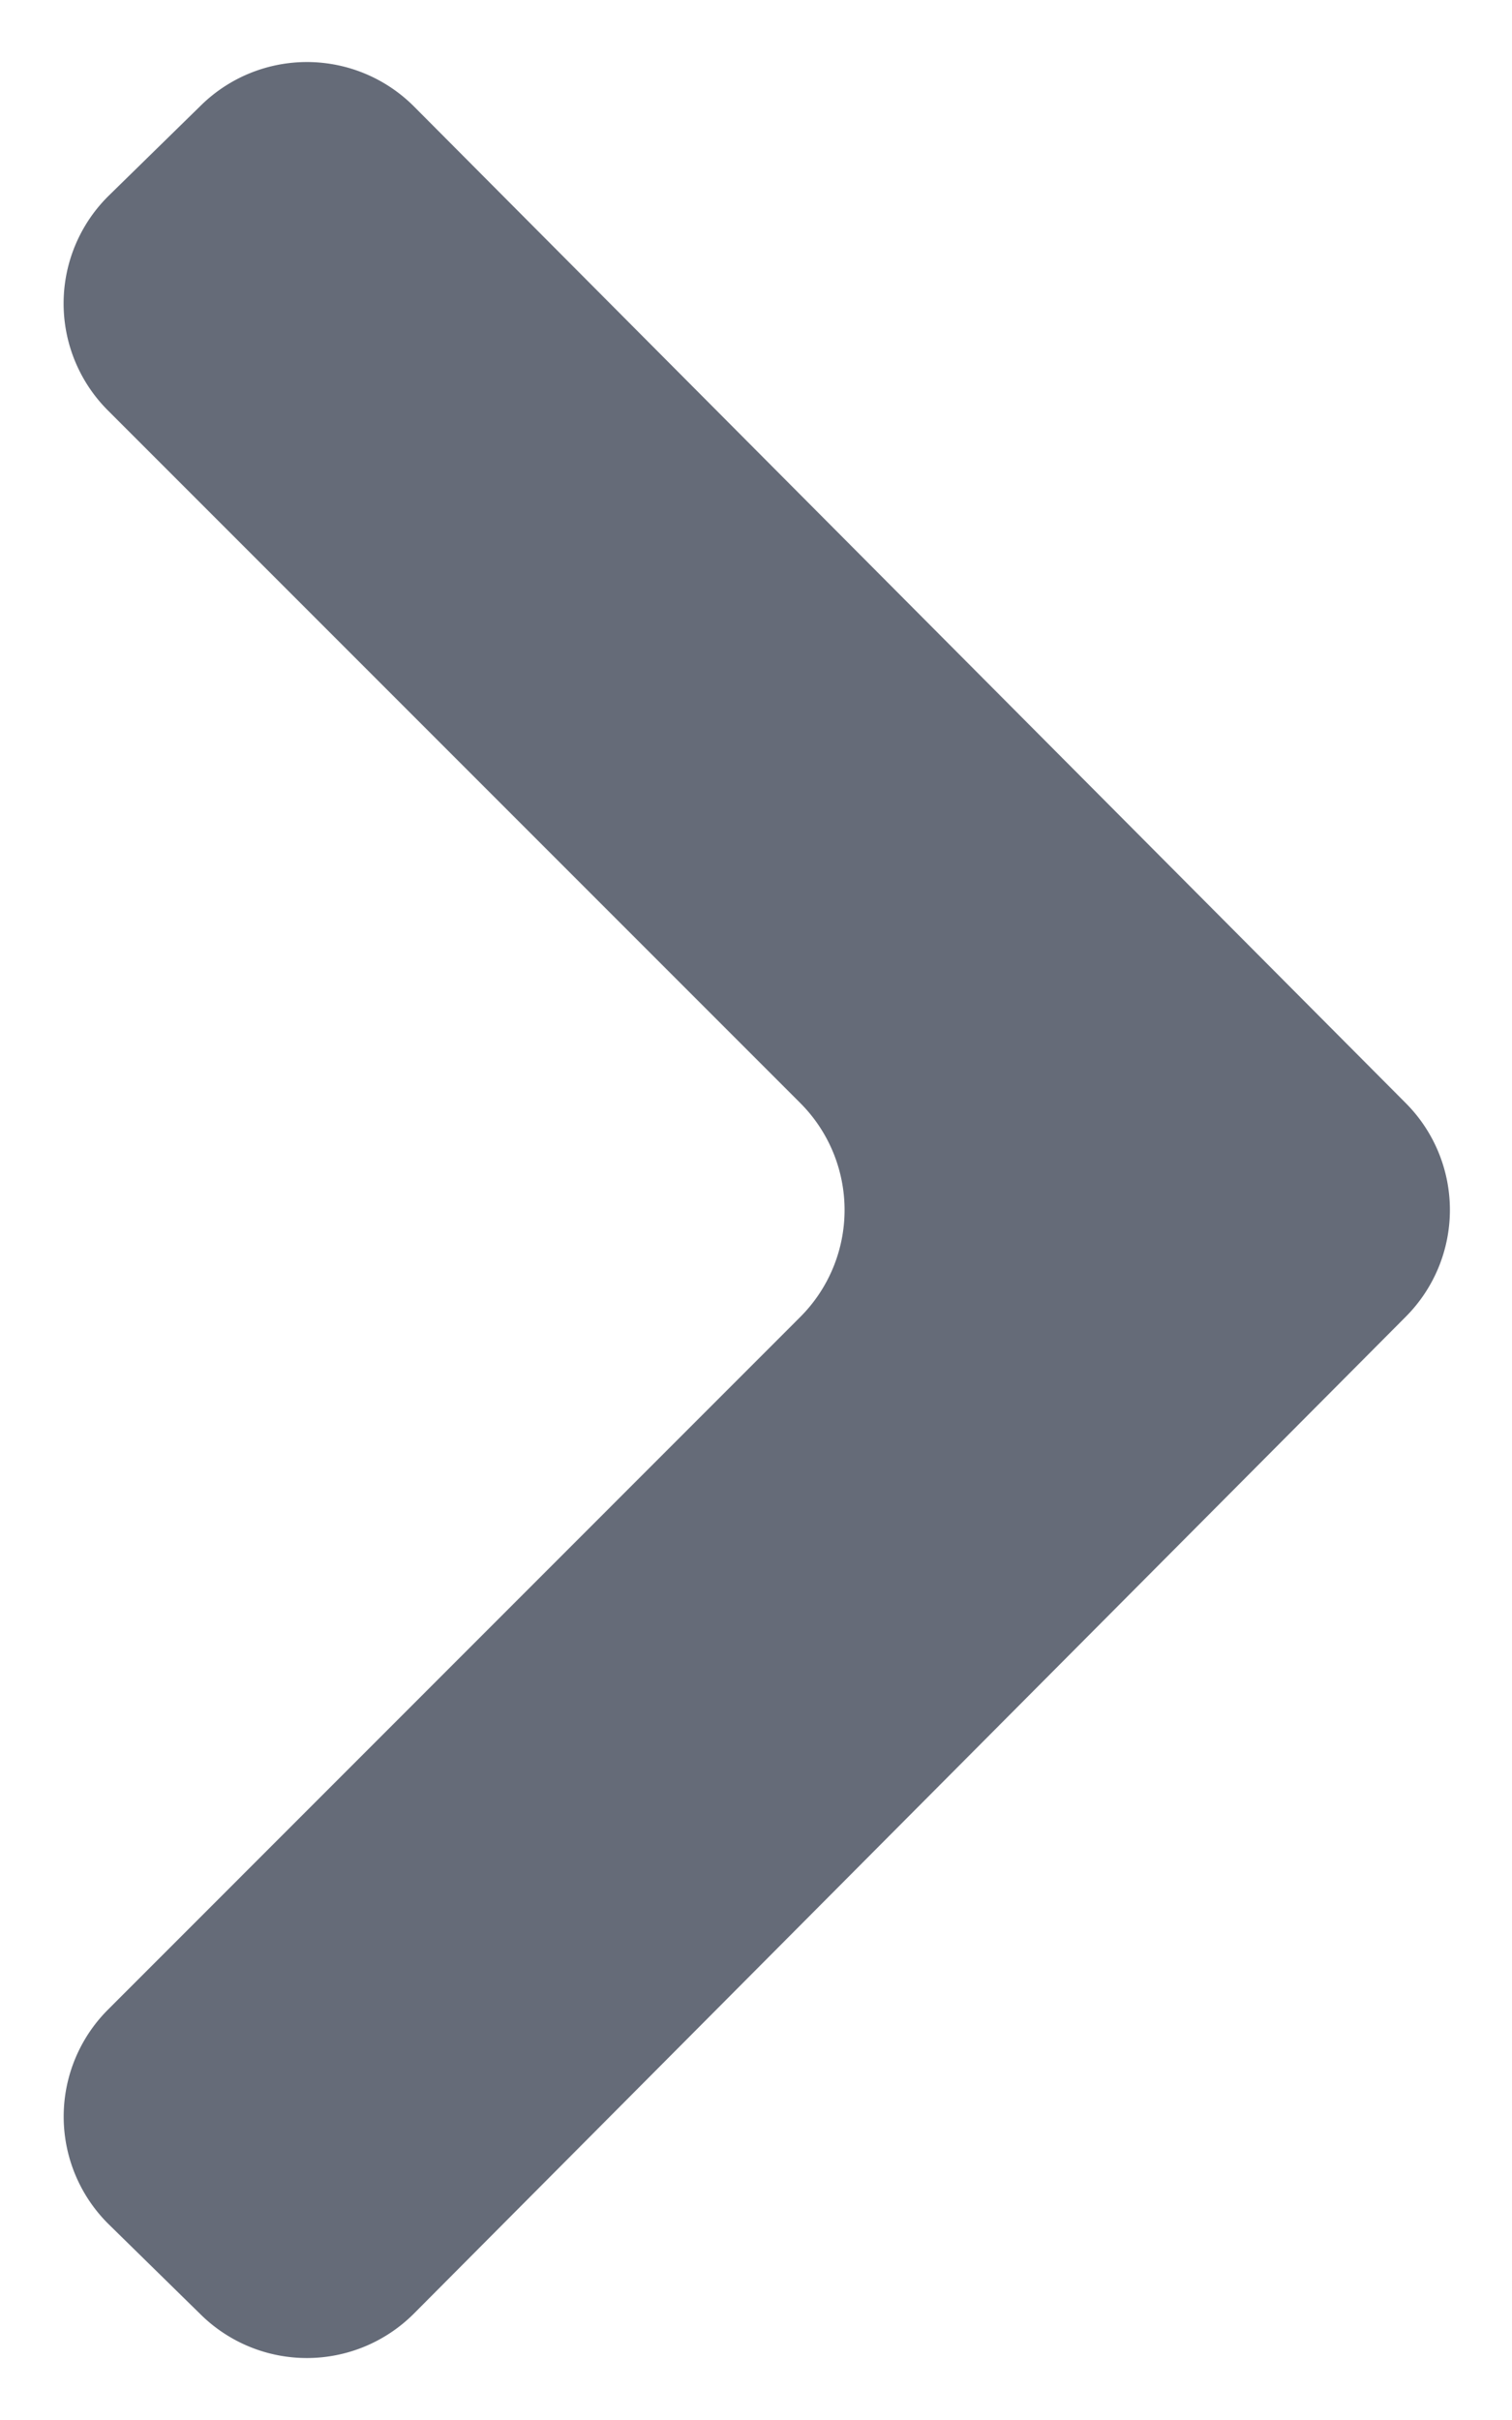 <svg xmlns="http://www.w3.org/2000/svg" width="10" height="16" viewBox="0 0 10 16">
    <path fill="#3F4657" fill-rule="nonzero" d="M.72 1.293l.61-.597a1 1 0 0 1 1.408.008l6.56 6.59a1 1 0 0 1 0 1.411l-6.56 6.591a1 1 0 0 1-1.409.008l-.609-.597a1 1 0 0 1-.006-1.42l4.579-4.58a1 1 0 0 0 0-1.414l-4.58-4.58a1 1 0 0 1 .007-1.42z" opacity=".8"/>
</svg>
